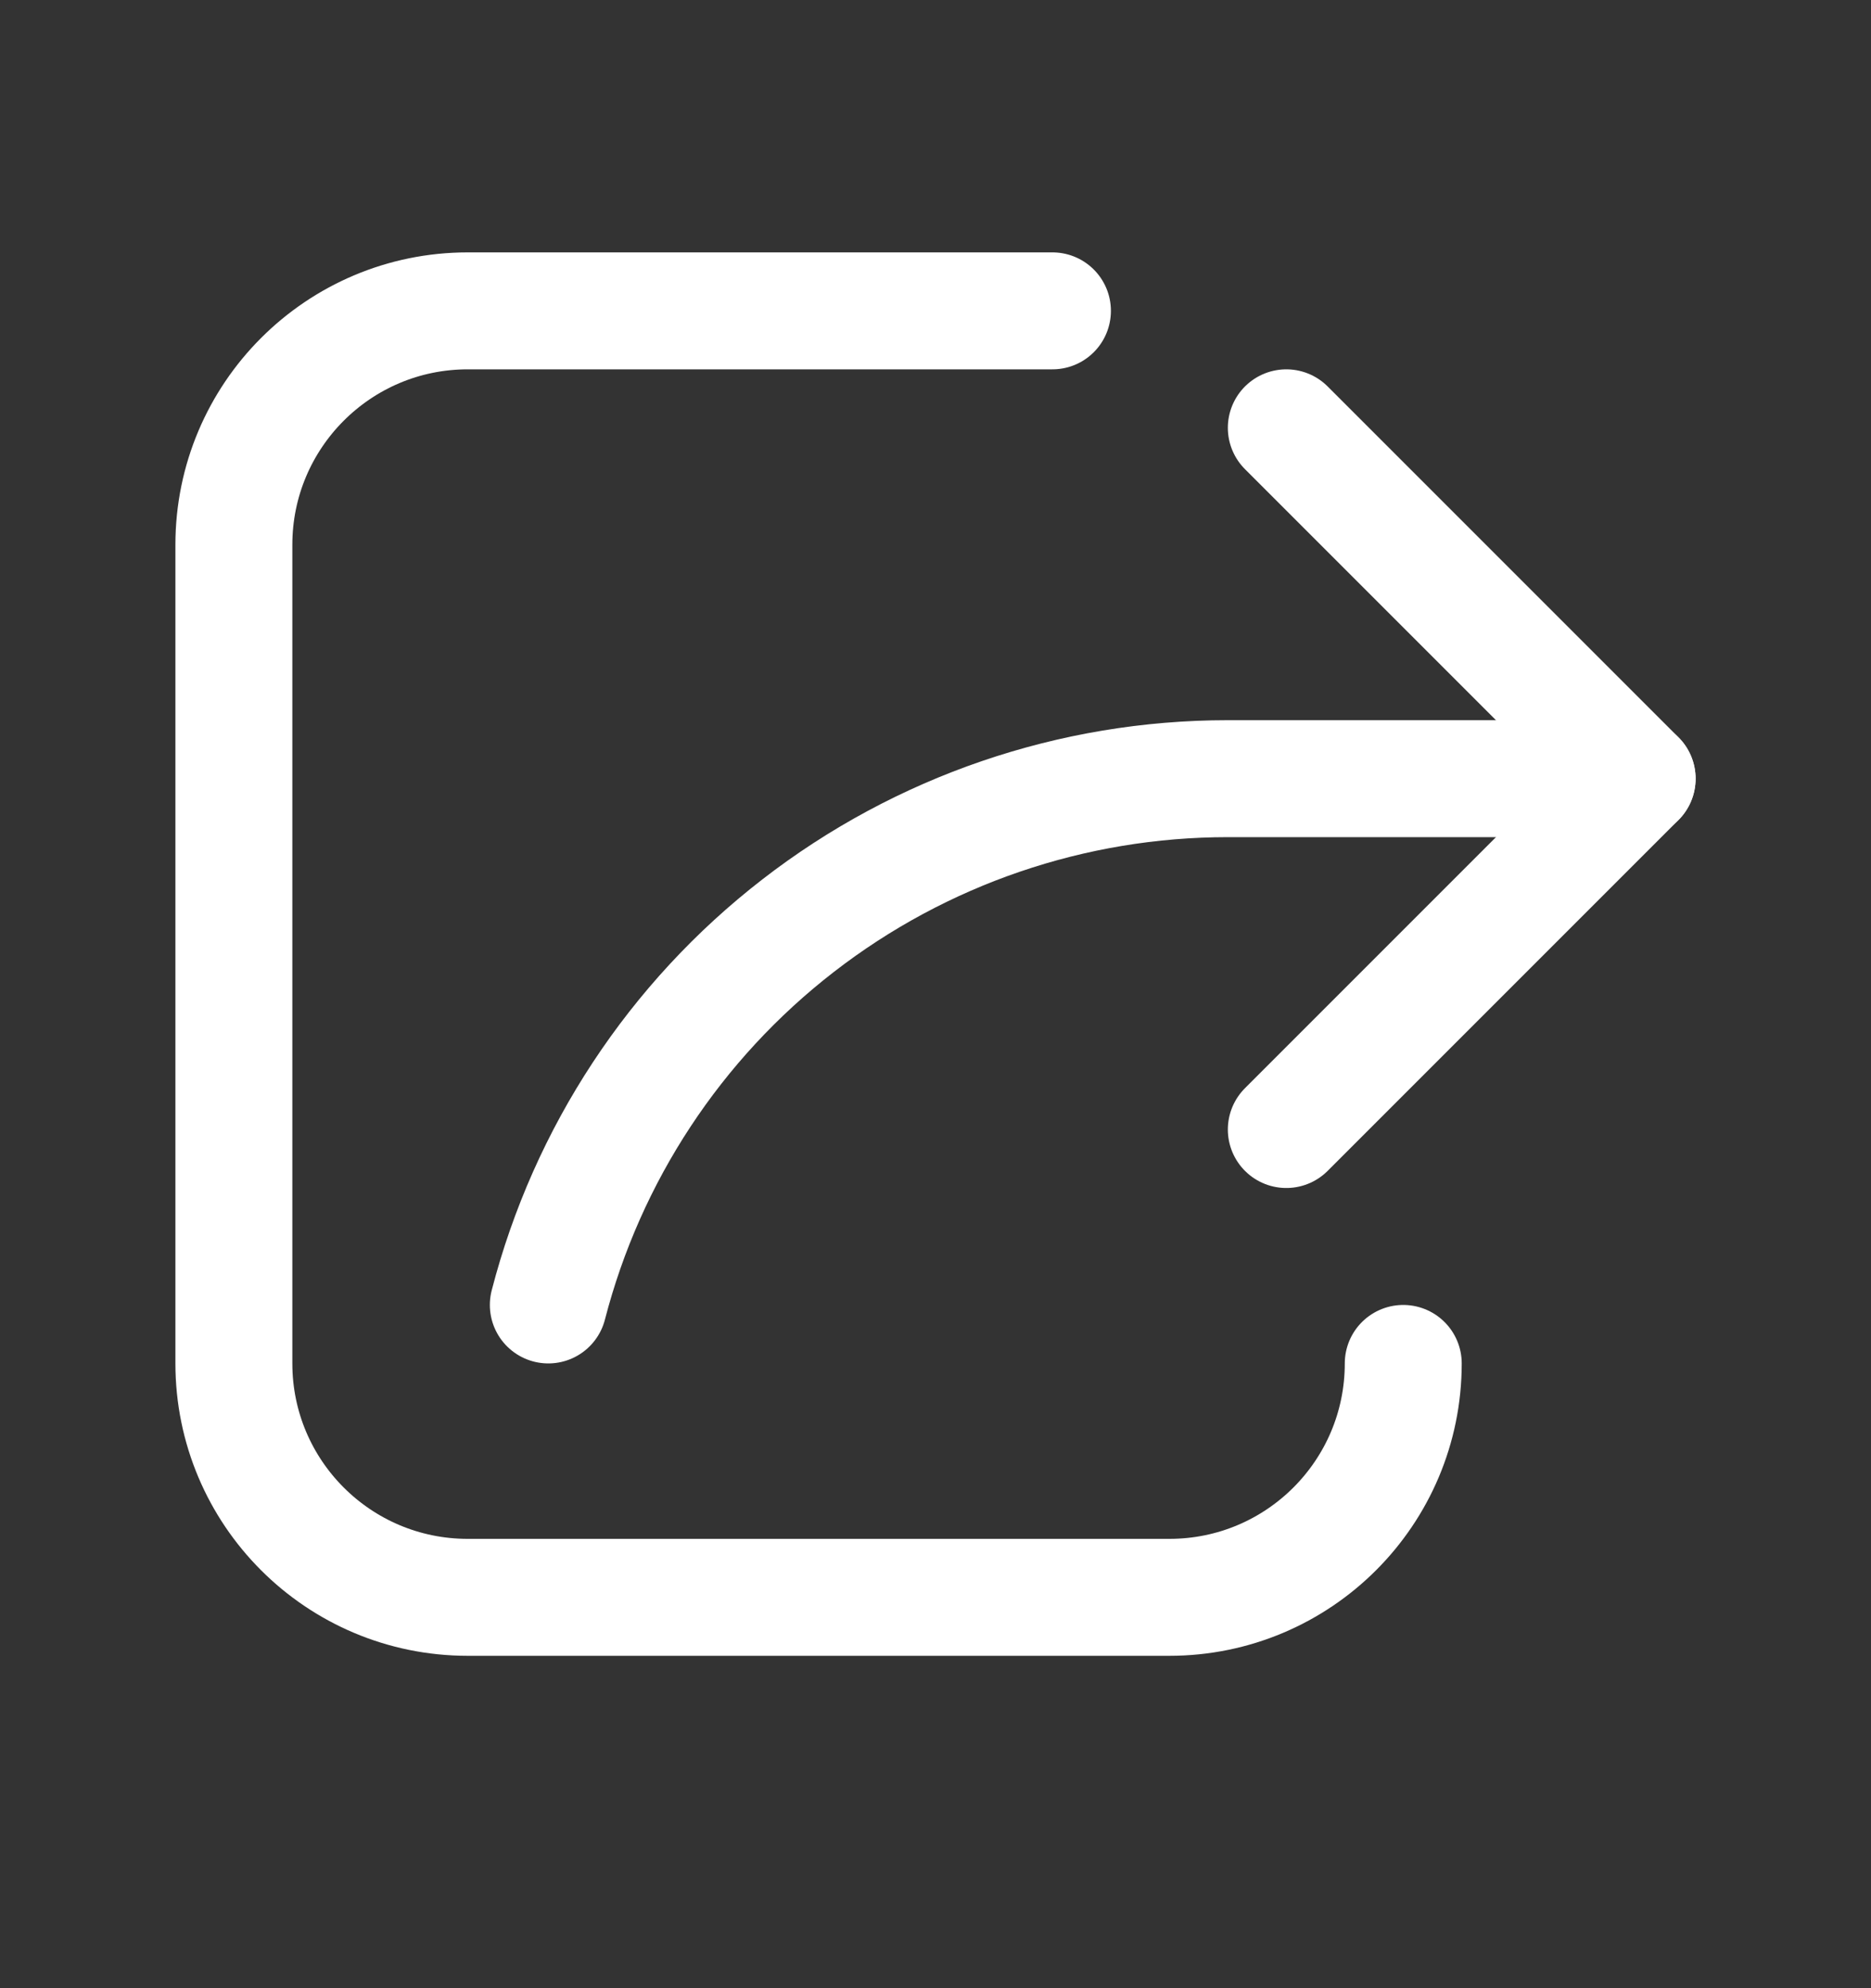 ﻿<svg width="16" height="17" viewBox="0 0 16 17" fill="none" xmlns="http://www.w3.org/2000/svg">
    <rect x="0" y="0" width="16" height="17" fill="#333333" stroke="none"/>
    <path d="M11 9.658L14 6.658L11 3.658" stroke="white" stroke-linecap="round" stroke-linejoin="round" />
    <path d="M9 2.658H4C2.895 2.658 2 3.554 2 4.658V11.658C2 12.763 2.895 13.658 4 13.658H10C11.105 13.658 12 12.763 12 11.658V11.658" stroke="white" stroke-linecap="round" stroke-linejoin="round" />
    <path d="M4.689 11.158C5.022 9.87 5.773 8.729 6.825 7.915C7.877 7.1 9.17 6.658 10.5 6.658H14" stroke="white" stroke-linecap="round" stroke-linejoin="round" />
</svg>
